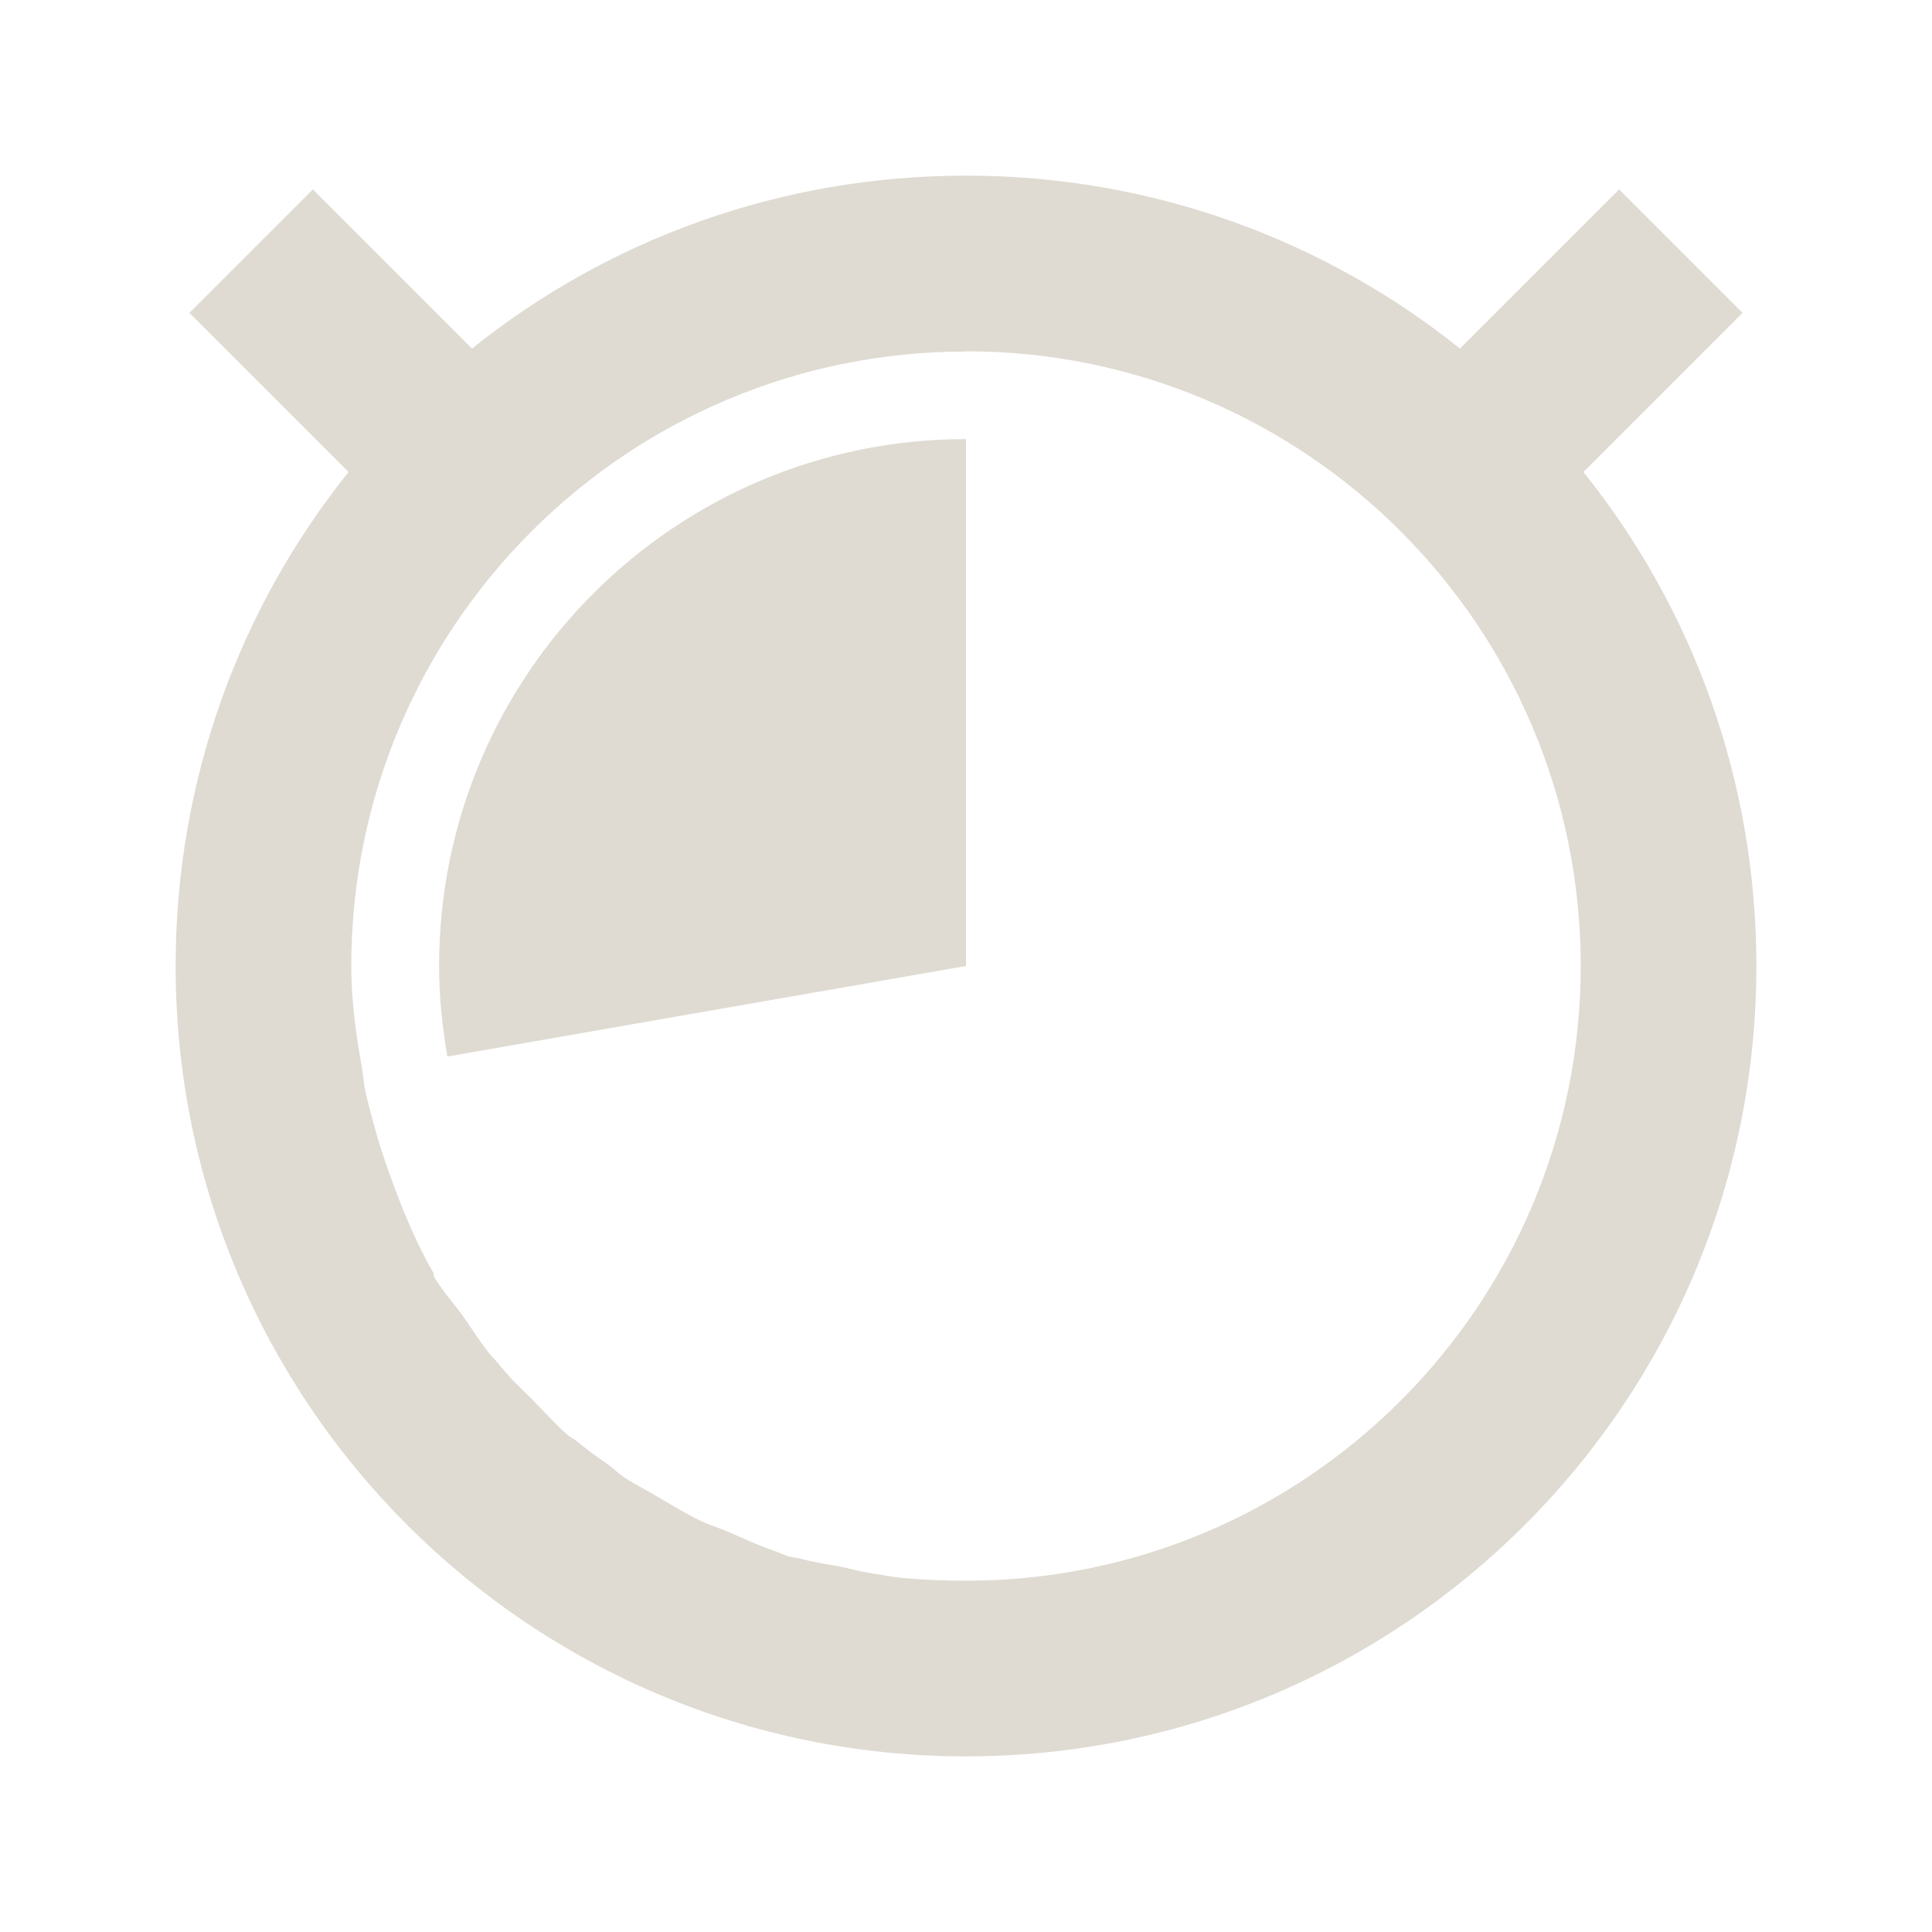 <?xml version="1.0" encoding="UTF-8" standalone="no"?>
<!-- Created with Inkscape (http://www.inkscape.org/) -->

<svg
   xmlns:dc="http://purl.org/dc/elements/1.1/"
   xmlns:cc="http://creativecommons.org/ns#"
   xmlns:rdf="http://www.w3.org/1999/02/22-rdf-syntax-ns#"
   xmlns:svg="http://www.w3.org/2000/svg"
   xmlns="http://www.w3.org/2000/svg"
   xmlns:sodipodi="http://sodipodi.sourceforge.net/DTD/sodipodi-0.dtd"
   xmlns:inkscape="http://www.inkscape.org/namespaces/inkscape"
   width="22"
   height="22"
   id="svg2"
   version="1.1"
   inkscape:version="0.48.4 r9939"
   sodipodi:docname="pomodoro-indicator-light-25.svg">
  <defs
     id="defs4" />
  <sodipodi:namedview
     id="base"
     pagecolor="#ffffff"
     bordercolor="#666666"
     borderopacity="1.0"
     inkscape:pageopacity="0.0"
     inkscape:pageshadow="2"
     inkscape:zoom="23.681818"
     inkscape:cx="11"
     inkscape:cy="14.378119"
     inkscape:document-units="px"
     inkscape:current-layer="layer1"
     showgrid="false"
     inkscape:window-width="960"
     inkscape:window-height="1028"
     inkscape:window-x="960"
     inkscape:window-y="24"
     inkscape:window-maximized="0" />
  <g
     inkscape:label="Capa 1"
     inkscape:groupmode="layer"
     id="layer1"
     transform="translate(0,-1030.362)">
    <path
       style="fill:#dfdbd2;fill-opacity:1;stroke:none"
       d="m 11,1032.362 c -2.128,0 -4.084,0.734 -5.625,1.969 l -1.812,-1.812 -1.406,1.406 1.812,1.812 C 2.734,1037.278 2,1039.235 2,1041.362 c 0,4.971 4.029,9 9,9 4.971,0 9,-4.029 9,-9 0,-2.128 -0.734,-4.085 -1.969,-5.625 l 1.812,-1.812 -1.406,-1.406 -1.812,1.812 c -1.541,-1.234 -3.497,-1.969 -5.625,-1.969 z m 0,2 c 3.866,0 7,3.134 7,7 0,3.866 -3.134,7 -7,7 -0.238,0 -0.487,-0.01 -0.719,-0.031 -0.138,-0.014 -0.27,-0.041 -0.406,-0.062 -0.096,-0.016 -0.187,-0.043 -0.281,-0.062 -0.154,-0.032 -0.318,-0.052 -0.469,-0.094 -0.05,-0.014 -0.106,-0.016 -0.156,-0.031 -0.053,-0.016 -0.103,-0.045 -0.156,-0.062 -0.185,-0.061 -0.354,-0.143 -0.531,-0.219 -0.103,-0.043 -0.212,-0.077 -0.312,-0.125 -0.174,-0.084 -0.335,-0.184 -0.5,-0.281 -0.119,-0.07 -0.261,-0.142 -0.375,-0.219 -0.056,-0.038 -0.102,-0.086 -0.156,-0.125 -0.131,-0.094 -0.251,-0.178 -0.375,-0.281 -0.028,-0.023 -0.066,-0.039 -0.094,-0.062 -0.141,-0.121 -0.275,-0.275 -0.406,-0.406 -0.01,-0.01 -0.021,-0.021 -0.031,-0.031 -0.073,-0.074 -0.149,-0.142 -0.219,-0.219 -0.063,-0.07 -0.127,-0.146 -0.188,-0.219 -0.01,-0.012 -0.022,-0.02 -0.031,-0.031 -0.115,-0.139 -0.209,-0.29 -0.312,-0.438 -0.114,-0.162 -0.244,-0.297 -0.344,-0.469 -0.004,-0.01 0.004,-0.024 0,-0.031 -0.205,-0.355 -0.359,-0.734 -0.5,-1.125 -0.071,-0.195 -0.134,-0.391 -0.188,-0.594 -0.034,-0.127 -0.067,-0.245 -0.094,-0.375 -0.015,-0.072 -0.019,-0.146 -0.031,-0.219 C 4.058,1042.165 4,1041.772 4,1041.365 c 0,-3.866 3.134,-7 7,-7 z m 0,1 c -3.314,0 -6,2.686 -6,6 0,0.349 0.037,0.699 0.094,1.031 L 11,1041.362 l 0,-6 z"
       id="path5639"
       inkscape:connector-curvature="0" />
  </g>
</svg>
